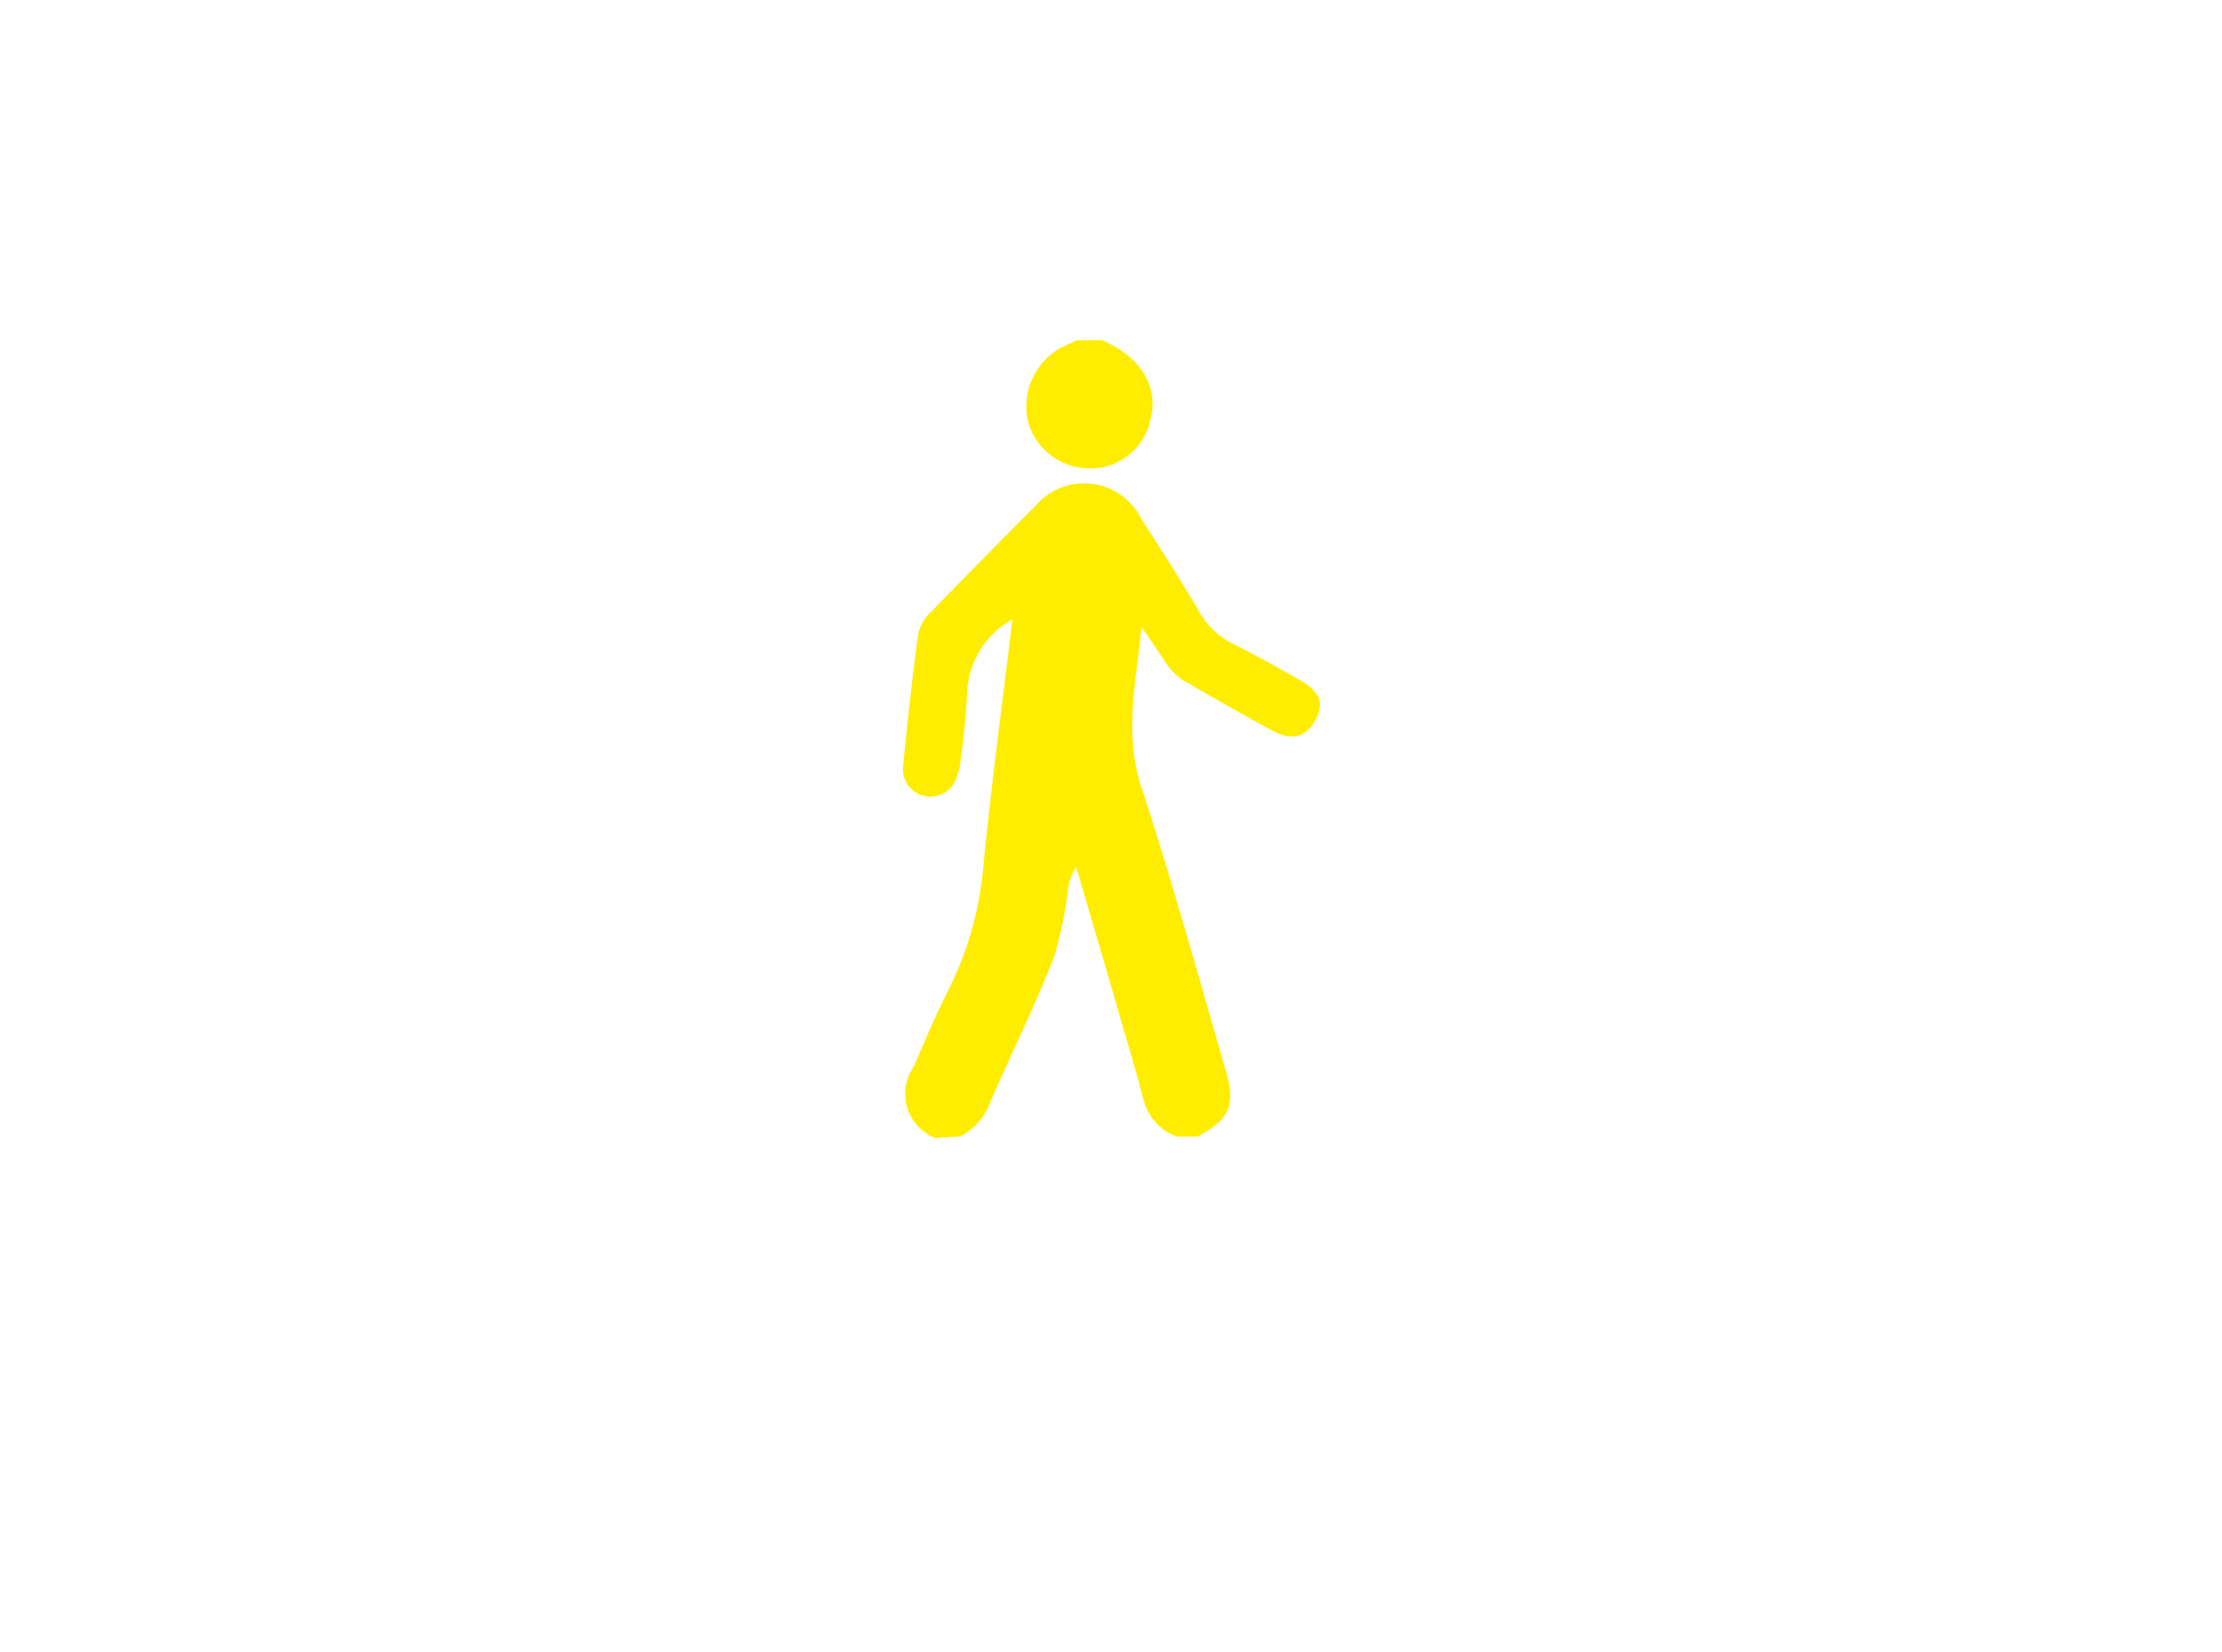 <svg id="Слой_1" data-name="Слой 1" xmlns="http://www.w3.org/2000/svg" viewBox="0 0 72.78 54.13"><defs><style>.cls-1{fill:#ffed00;}</style></defs><title>samovuvoz</title><path class="cls-1" d="M30.63,37.28a1.56,1.56,0,0,1-.7-2.34c.36-.83.71-1.67,1.12-2.48a11.19,11.19,0,0,0,1.16-4.09c.26-2.67.62-5.33.95-8.08a2.89,2.89,0,0,0-1.48,2.31A23,23,0,0,1,31.45,25a1.66,1.66,0,0,1-.11.45.9.9,0,0,1-1.76-.34c.14-1.46.3-2.92.5-4.38a1.49,1.49,0,0,1,.45-.72q1.68-1.73,3.38-3.43a2.09,2.09,0,0,1,3.47.41c.64,1,1.29,2,1.9,3.05a2.57,2.57,0,0,0,1.11,1.05c.74.37,1.47.78,2.19,1.19s.78.82.49,1.34-.76.66-1.39.32c-1-.55-2-1.11-3-1.7a2.36,2.36,0,0,1-.6-.69c-.23-.32-.43-.66-.69-1-.17,1.76-.59,3.46,0,5.25,1,3.05,1.86,6.17,2.76,9.27.33,1.14.13,1.6-.92,2.16h-.7A1.74,1.74,0,0,1,37.45,36c-.31-1.17-.67-2.33-1-3.5l-1.2-4.1A2,2,0,0,0,35,29a13,13,0,0,1-.48,2.36c-.62,1.6-1.39,3.14-2.07,4.71a2.06,2.06,0,0,1-1,1.16Z"/><path class="cls-1" d="M36.09,11.14c1.3.56,1.88,1.54,1.58,2.65a2,2,0,0,1-2.11,1.55,2.09,2.09,0,0,1-1.89-1.54,2.2,2.2,0,0,1,1.14-2.44l.46-.21Z"/></svg>